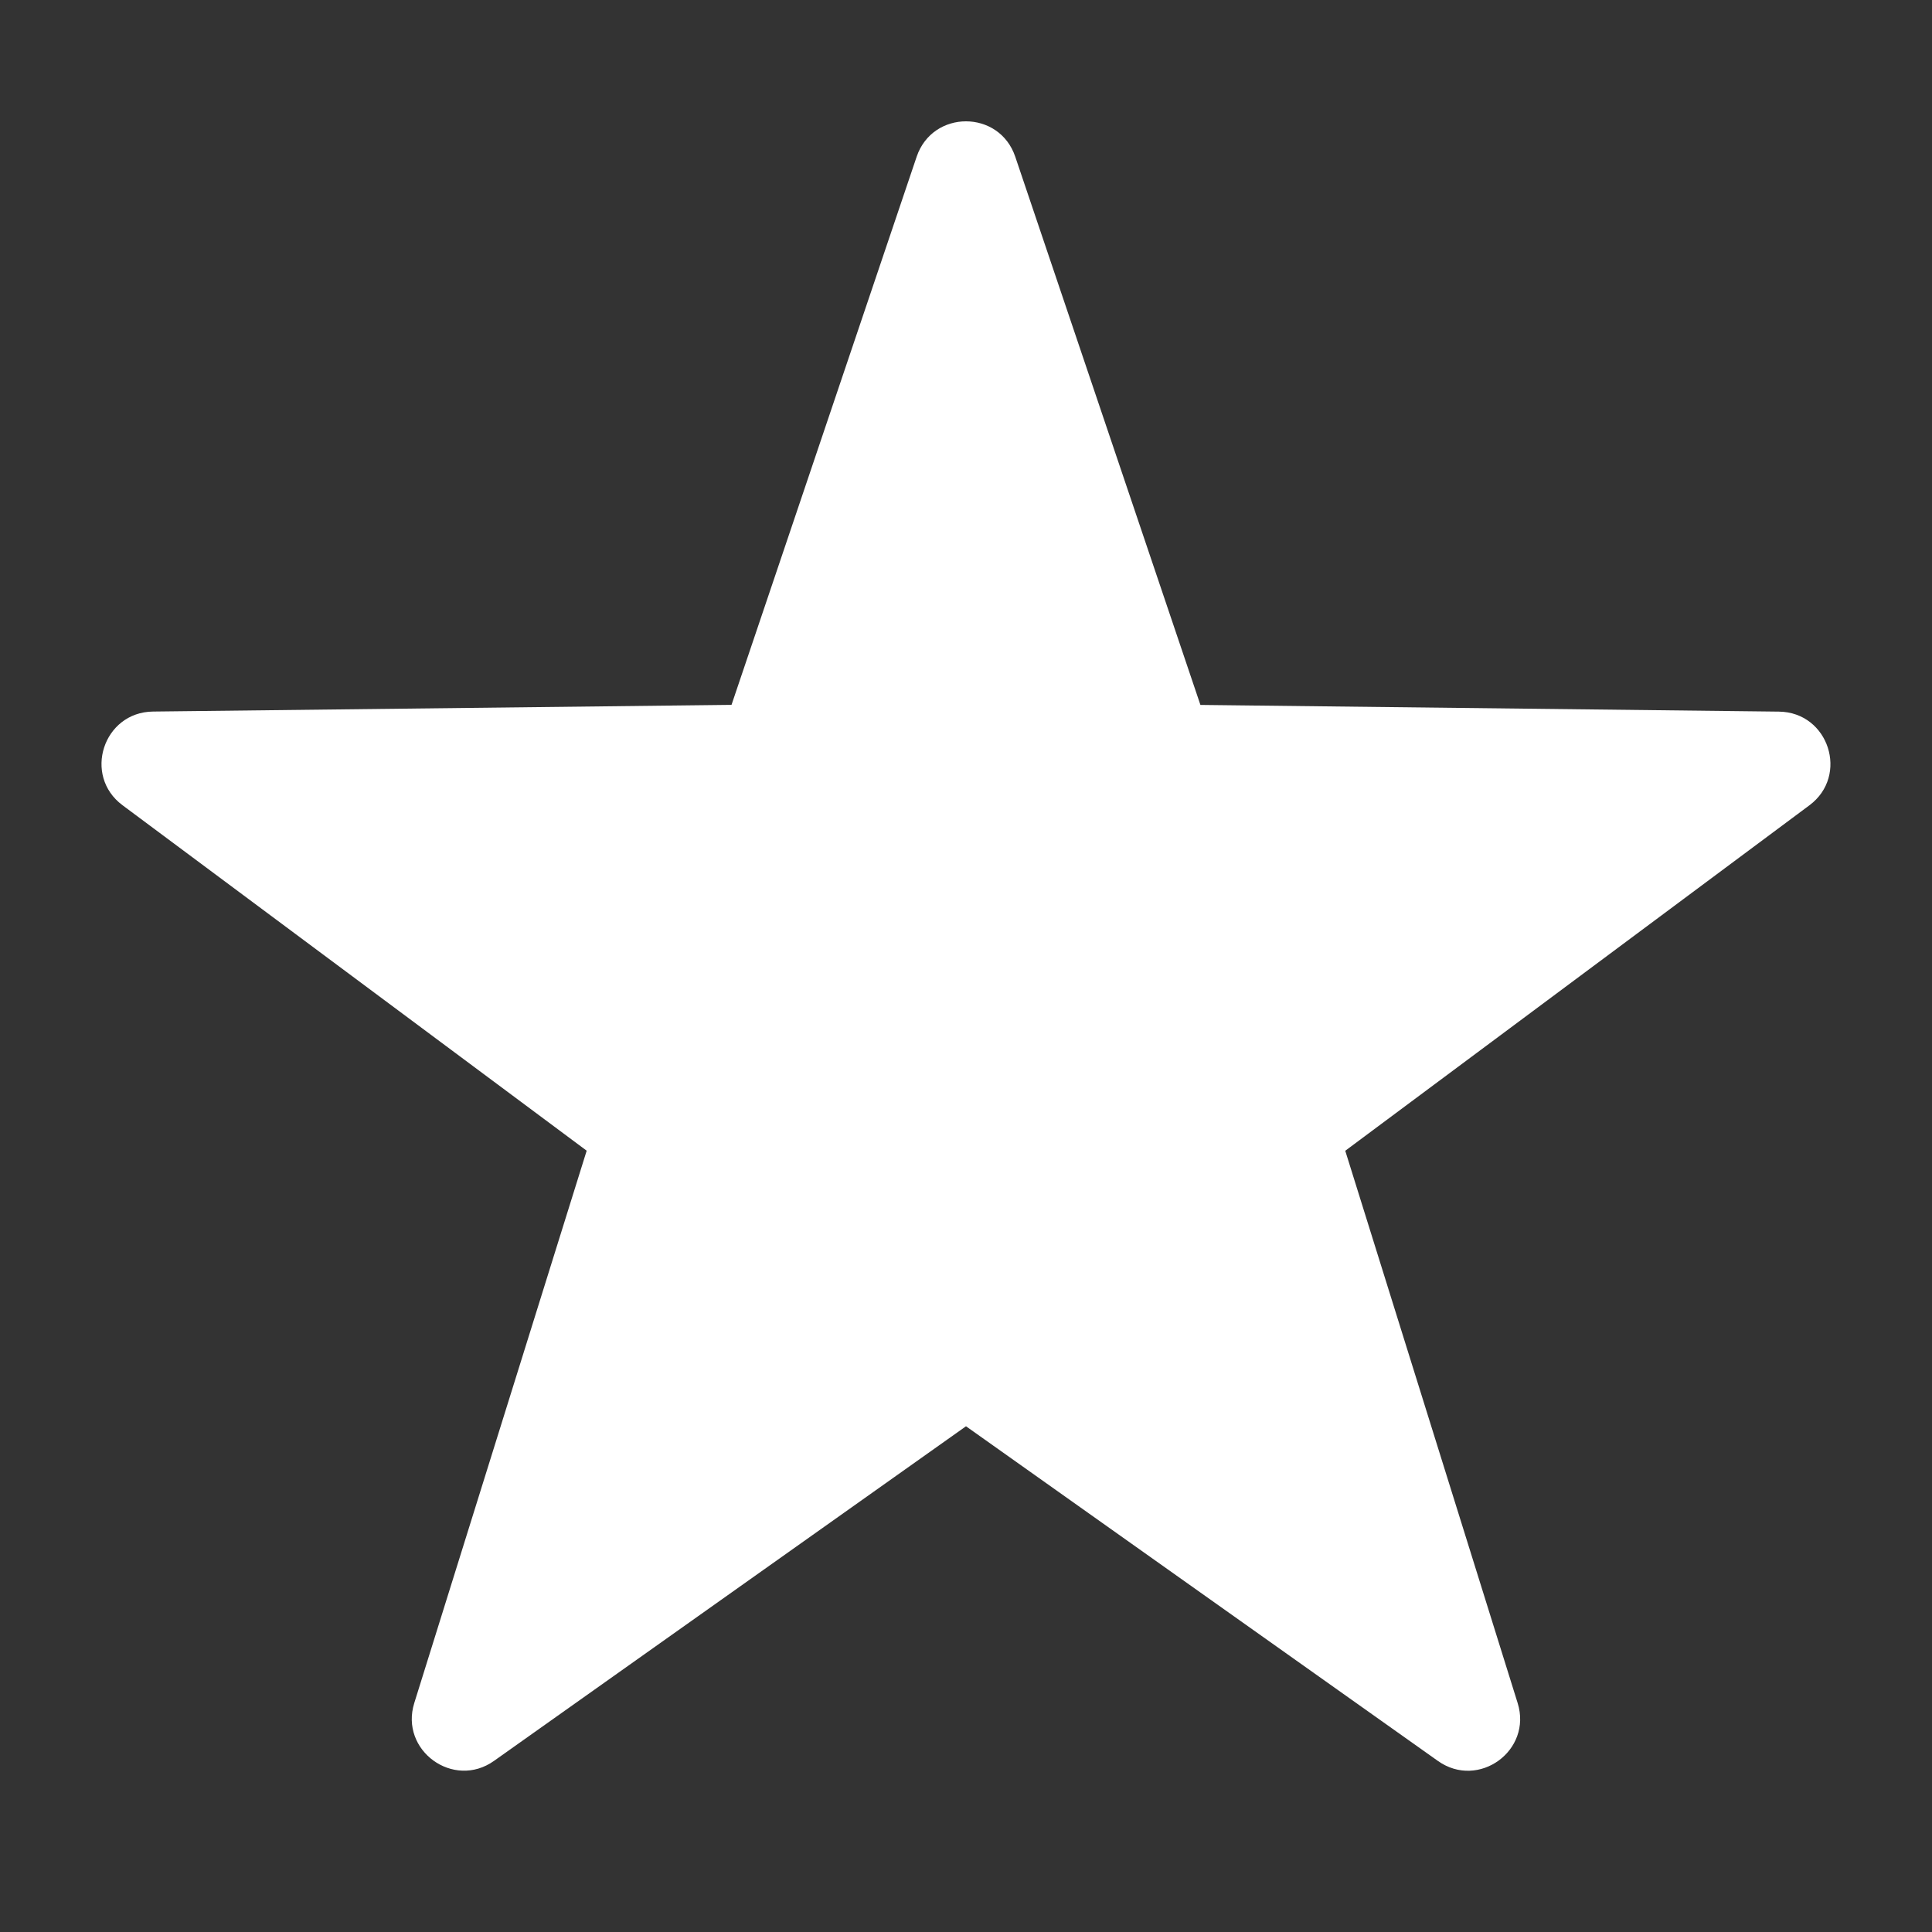 <svg xmlns="http://www.w3.org/2000/svg" x="0px" y="0px"
width="30" height="30"
viewBox="0 0 172 172"
style=" fill:#000000;"><rect x="0" y="0" width="172" height="172" fill="#333333" stroke="none"/><g fill="none" fill-rule="nonzero" stroke="none" stroke-width="1" stroke-linecap="butt" stroke-linejoin="miter" stroke-miterlimit="10" stroke-dasharray="" stroke-dashoffset="0" font-family="none" font-weight="none" font-size="none" text-anchor="none" style="mix-blend-mode: normal"><path d="M0,172v-172h172v172z" fill="none"></path><g fill="#ffffff"><path d="M90.386,13.955l16.483,48.802l51.503,0.596c4.432,0.052 6.267,5.699 2.712,8.342l-41.32,30.754l15.348,49.169c1.319,4.231 -3.48,7.717 -7.098,5.154l-42.014,-29.796l-42.02,29.79c-3.612,2.563 -8.417,-0.929 -7.098,-5.154l15.348,-49.169l-41.32,-30.754c-3.555,-2.643 -1.72,-8.29 2.712,-8.342l51.503,-0.596l16.483,-48.802c1.422,-4.197 7.362,-4.197 8.778,0.006z"></path></g></g></svg>